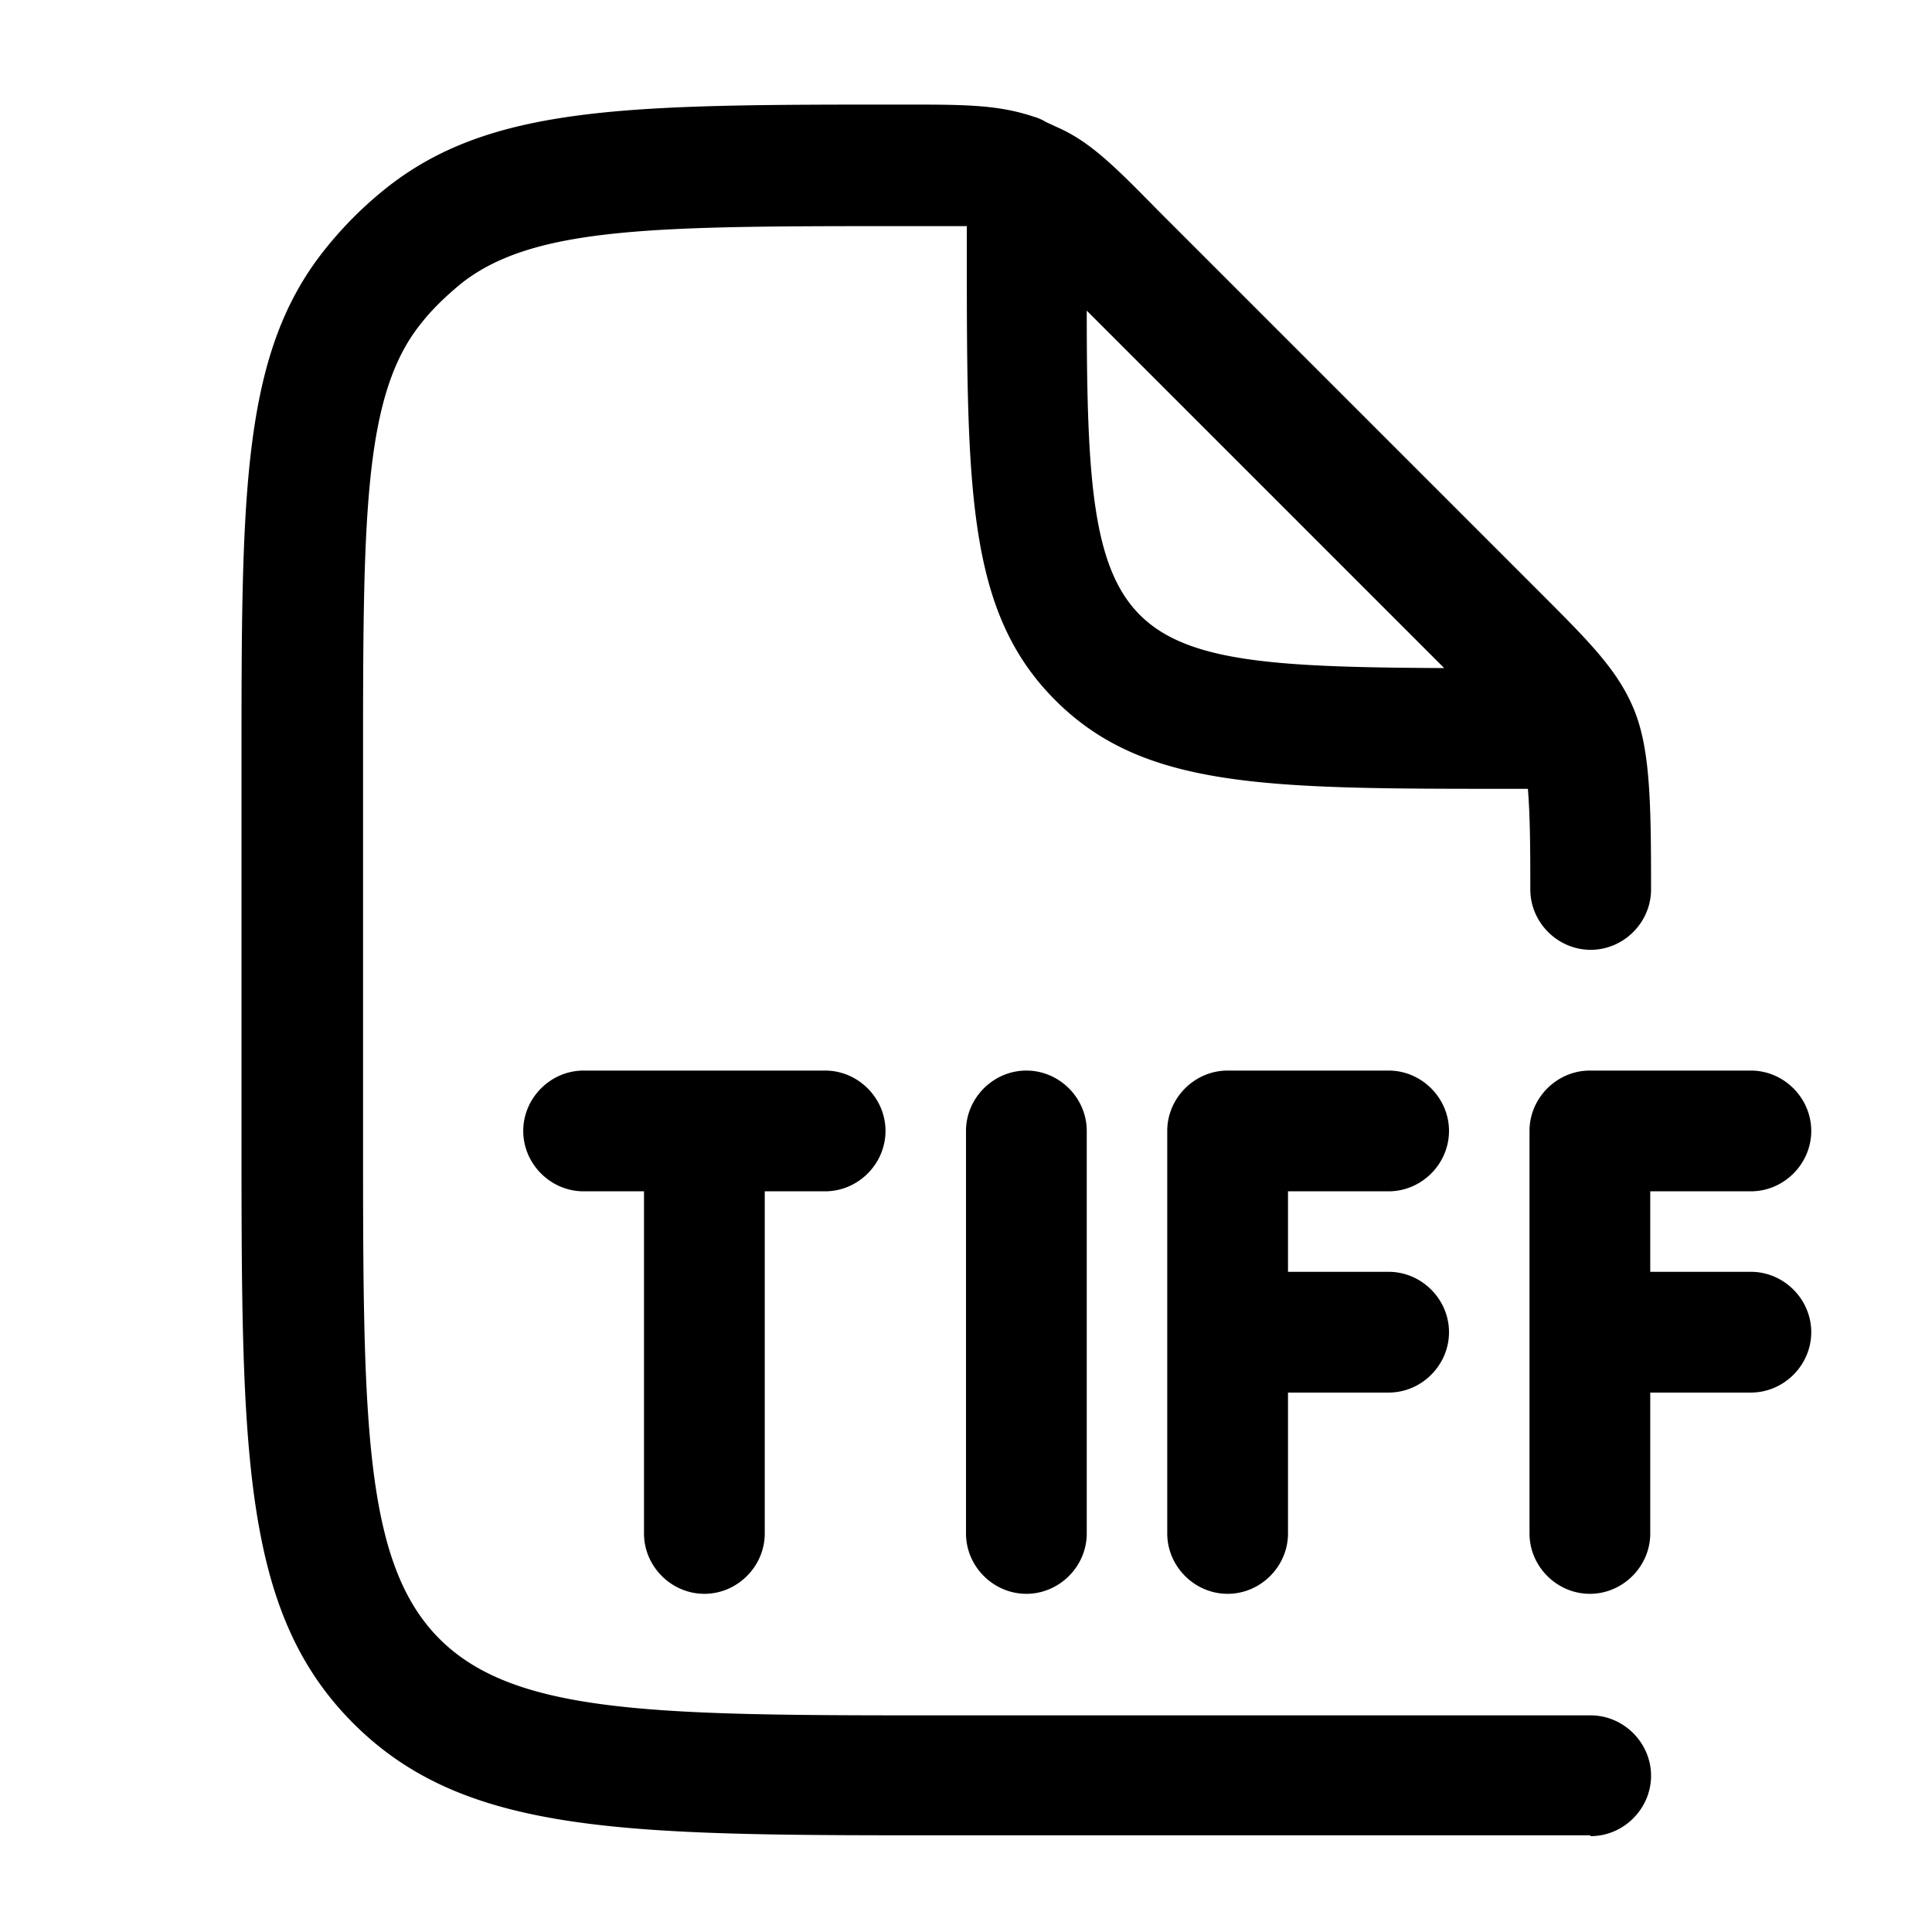 <svg xmlns="http://www.w3.org/2000/svg" width="1em" height="1em" viewBox="0 0 24 24"><path fill="currentColor" fill-rule="evenodd" d="M11.75 22.799h8l.01.01c.41 0 .75-.34.75-.75s-.34-.75-.75-.75h-8c-3.56 0-5.35 0-6.3-.95s-.95-2.74-.95-6.3v-4.54c0-3.07 0-4.61.72-5.5c.14-.18.31-.34.49-.49c.9-.72 2.43-.72 5.5-.72h.79v.24c0 3.03 0 4.55 1.1 5.65s2.62 1.1 5.649 1.1h.221c.03.36.03.84.03 1.25s.34.75.75.75s.75-.34.75-.75c0-1.07-.01-1.74-.21-2.23s-.55-.84-1.18-1.47l-4.74-4.74c-.54-.55-.84-.85-1.25-1.03l-.13-.06l-.013-.007a.6.6 0 0 0-.147-.063c-.45-.15-.86-.15-1.62-.15c-3.42 0-5.14 0-6.45 1.06c-.26.21-.5.45-.71.71C3 4.369 3 6.089 3 9.509v4.54c0 3.98 0 5.97 1.39 7.36s3.38 1.39 7.36 1.39m2.41-15.16c-.59-.59-.66-1.7-.66-3.78l4.44 4.44c-2.09-.01-3.19-.07-3.78-.66M19 19.049c0 .41.34.75.75.75s.75-.34.75-.75v-1.75h1.25c.41 0 .75-.34.75-.75s-.34-.75-.75-.75H20.5v-1h1.25c.41 0 .75-.34.75-.75s-.34-.75-.75-.75h-2c-.41 0-.75.34-.75.75zm-4.5 0c0 .41.34.75.75.75s.75-.34.75-.75v-1.75h1.25c.41 0 .75-.34.75-.75s-.34-.75-.75-.75H16v-1h1.25c.41 0 .75-.34.75-.75s-.34-.75-.75-.75h-2c-.41 0-.75.34-.75.75zm-2.5 0c0 .41.34.75.75.75s.75-.34.75-.75v-5c0-.41-.34-.75-.75-.75s-.75.34-.75.75zm-4 0c0 .41.34.75.75.75s.75-.34.75-.75v-4.25h.75c.41 0 .75-.34.75-.75s-.34-.75-.75-.75h-3c-.41 0-.75.34-.75.75s.34.75.75.75H8z" color="currentColor"/></svg>